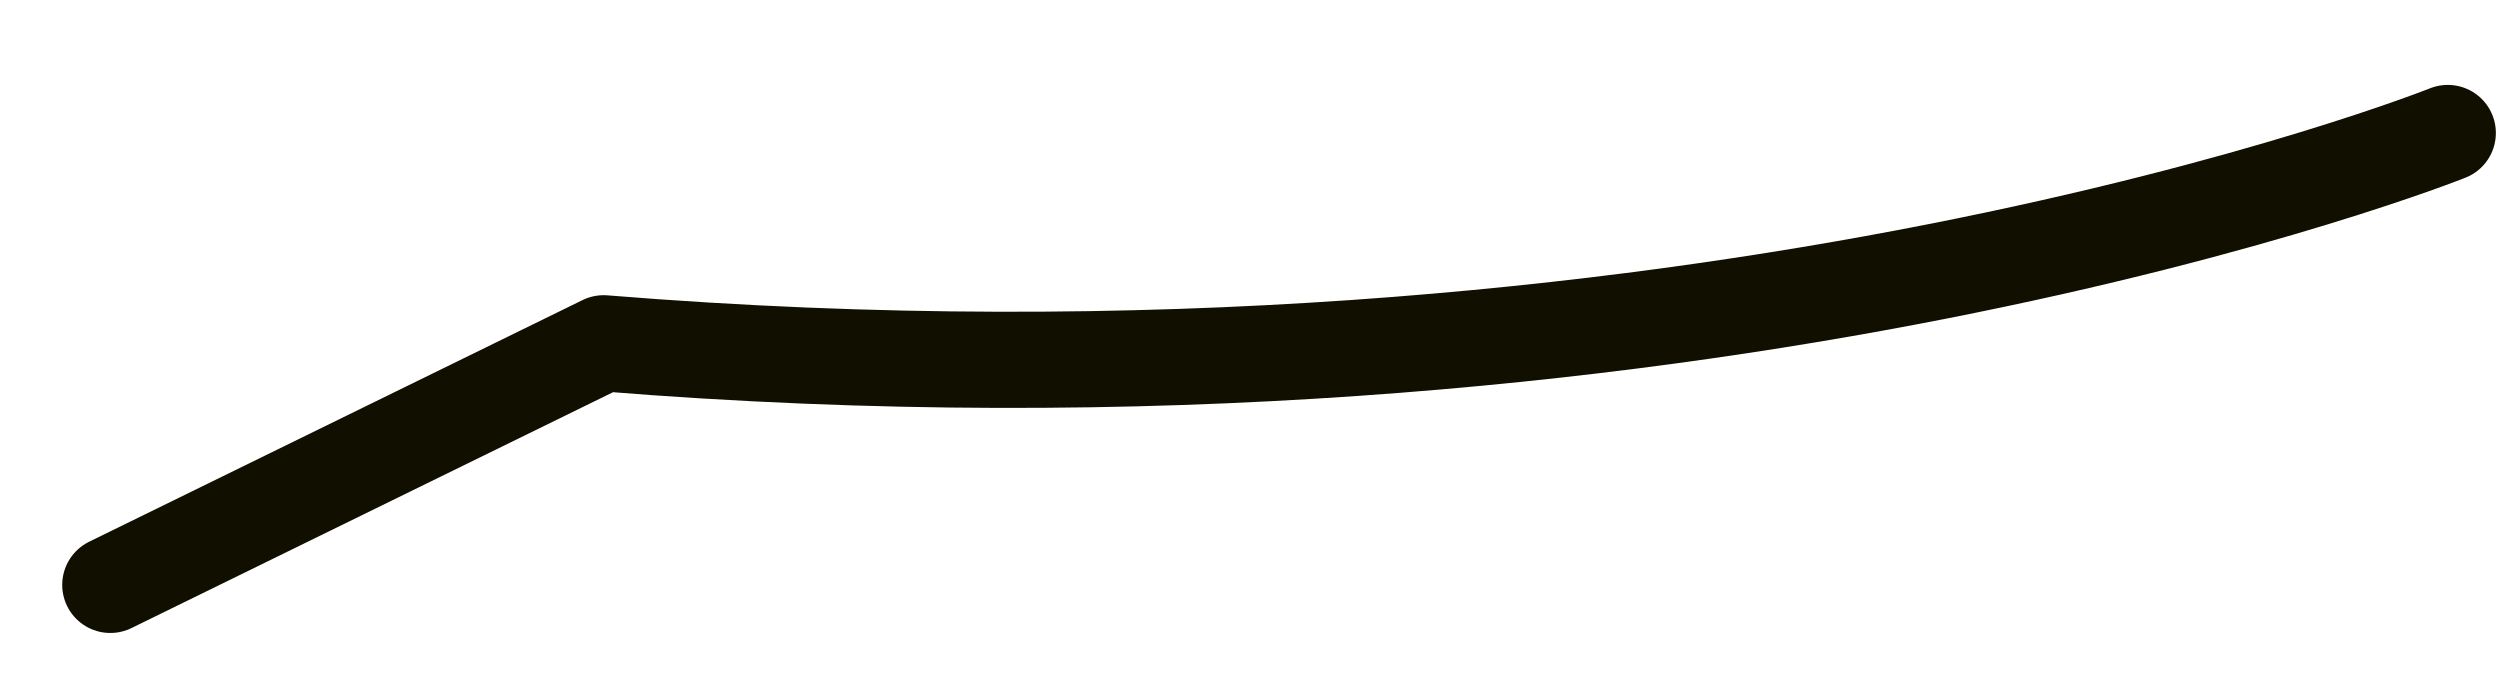 <svg width="26" height="7" viewBox="0 0 26 7" fill="none" xmlns="http://www.w3.org/2000/svg">
<path d="M25.457 1.383C25.457 1.383 17.672 4.497 6.278 3.57L1.147 6.083" stroke="#100F00" stroke-linecap="round" stroke-linejoin="round"/>
</svg>
